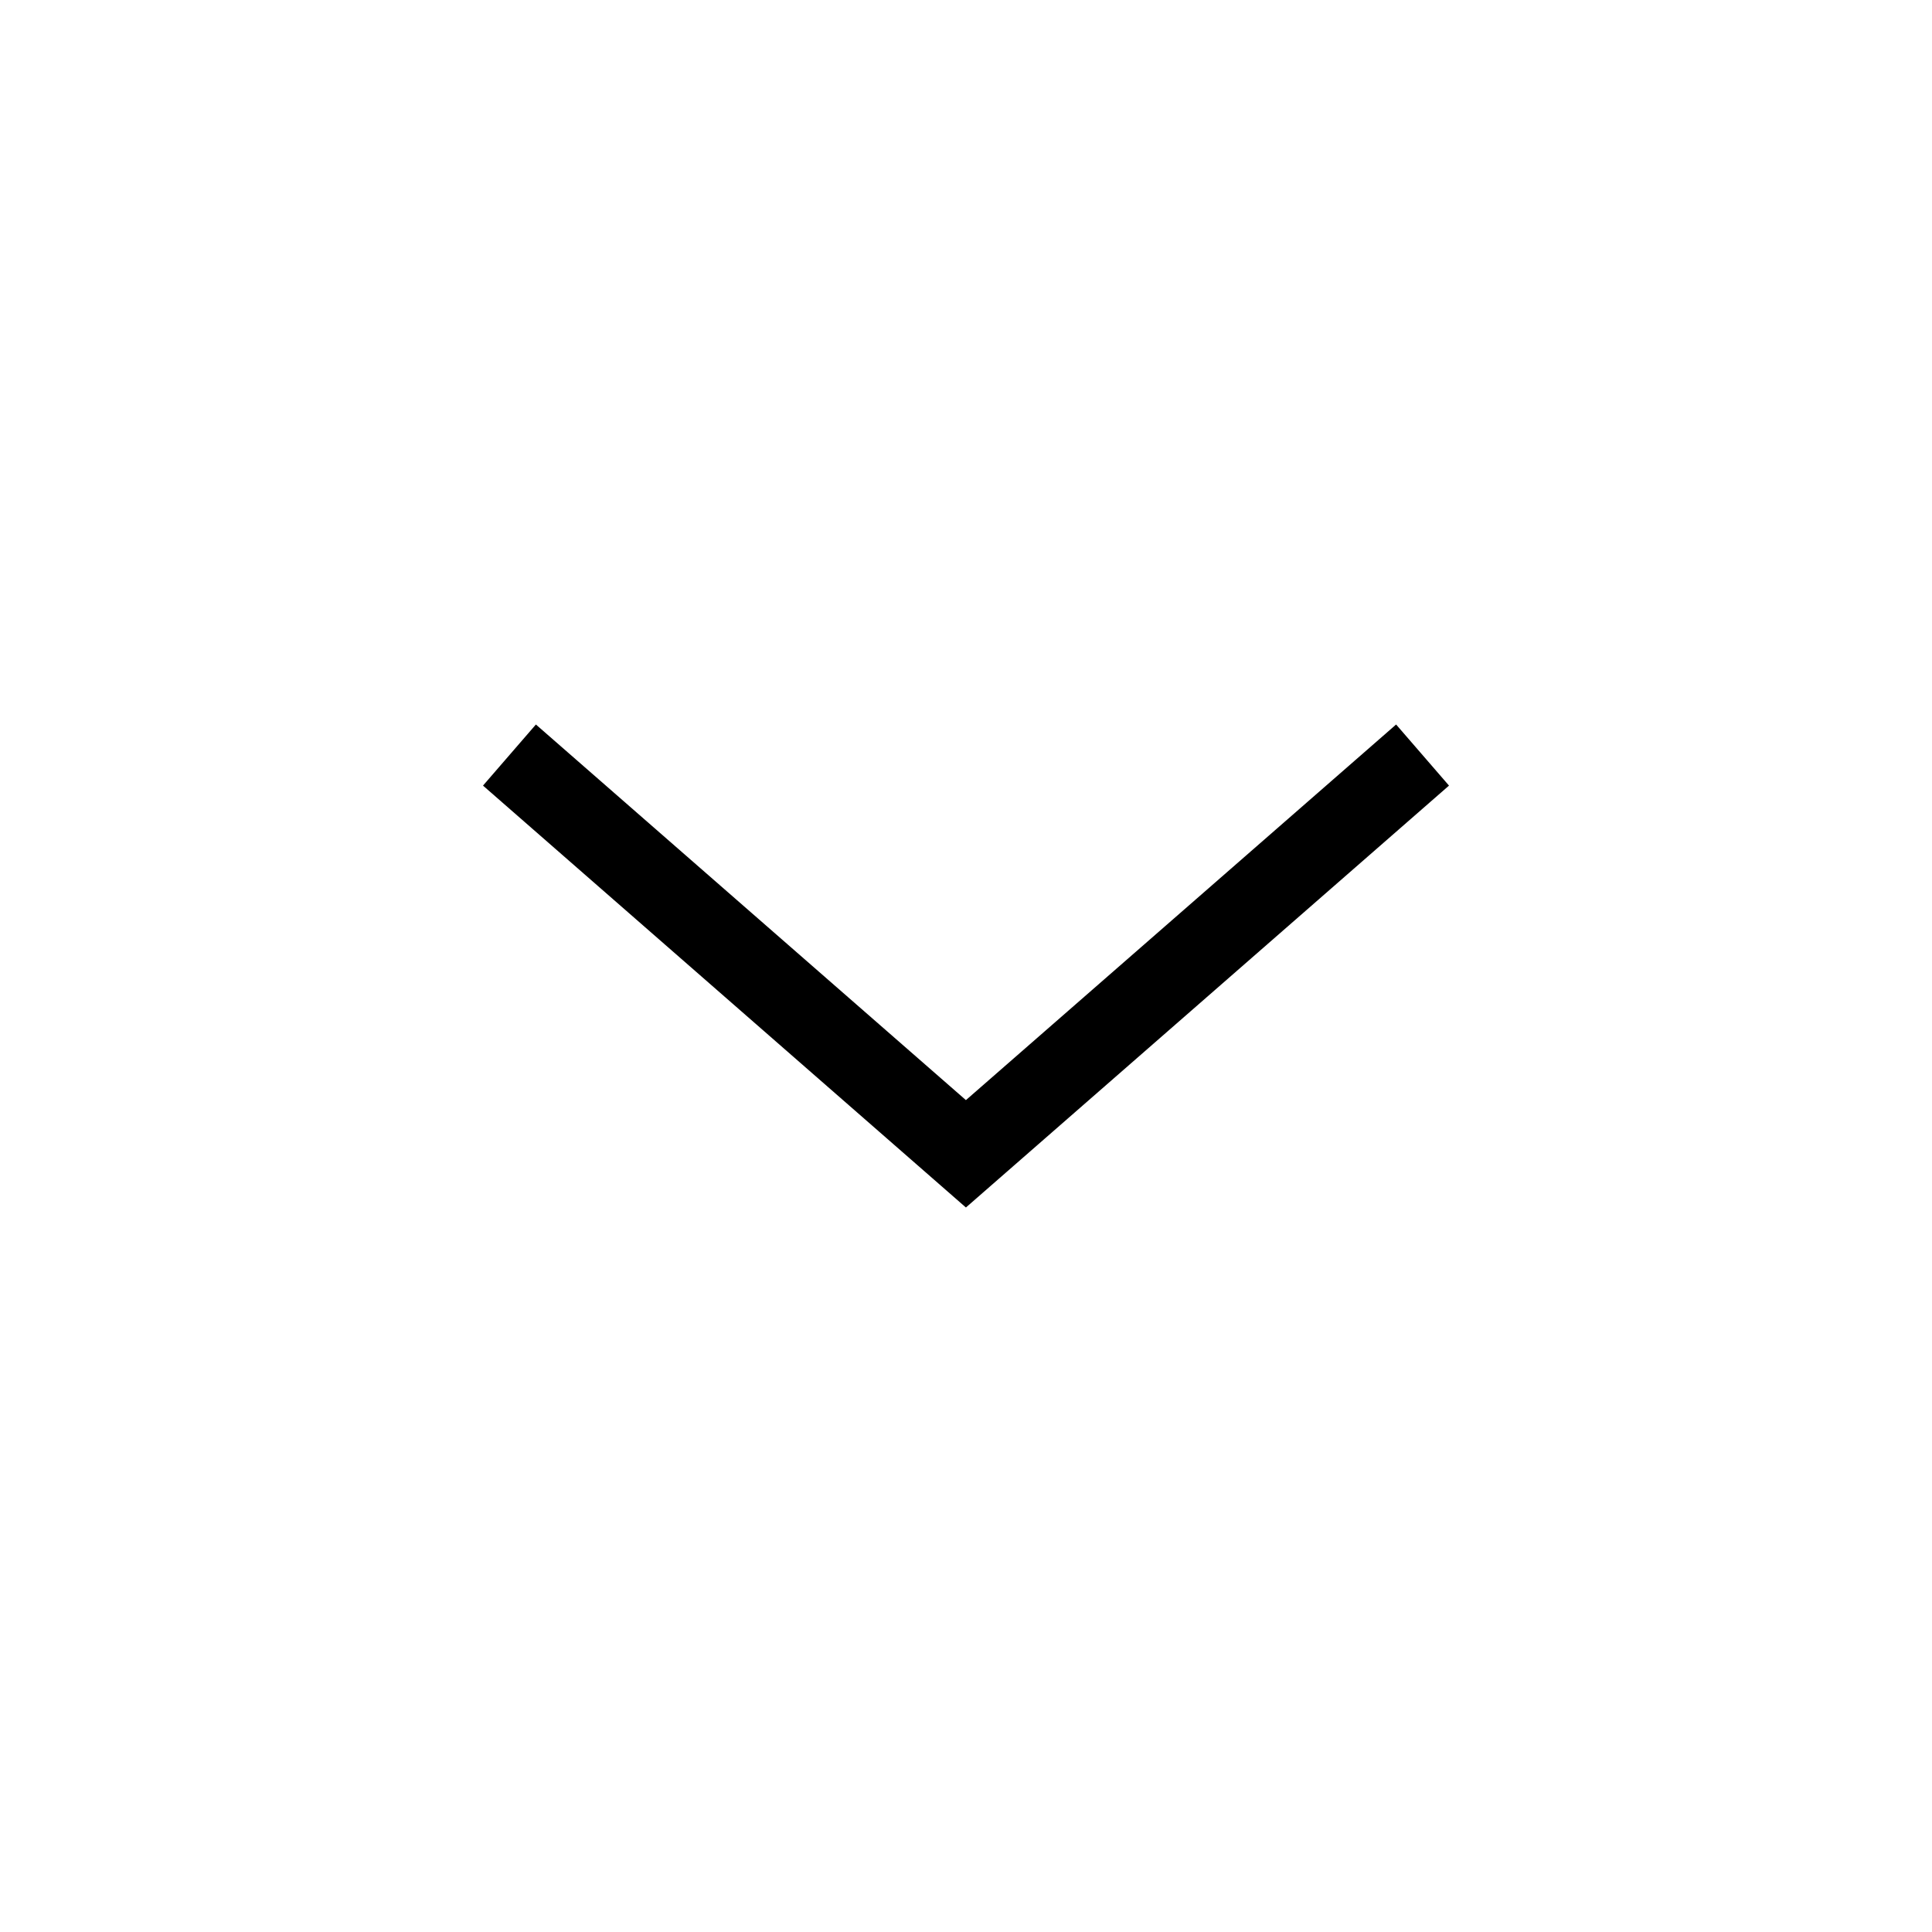 <?xml version="1.0" encoding="UTF-8"?>
<svg width="24px" height="24px" viewBox="0 0 24 24" version="1.1" xmlns="http://www.w3.org/2000/svg" xmlns:xlink="http://www.w3.org/1999/xlink">
    <g stroke="none" stroke-width="1" fill="none" fill-rule="evenodd">
        <polygon fill="#000000" transform="translate(12, 12) scale(1, -1) translate(-12, -12)" points="11.999 9 6 14.241 6.657 15 11.999 10.334 17.343 15 18 14.241"></polygon>
    </g>
</svg>
